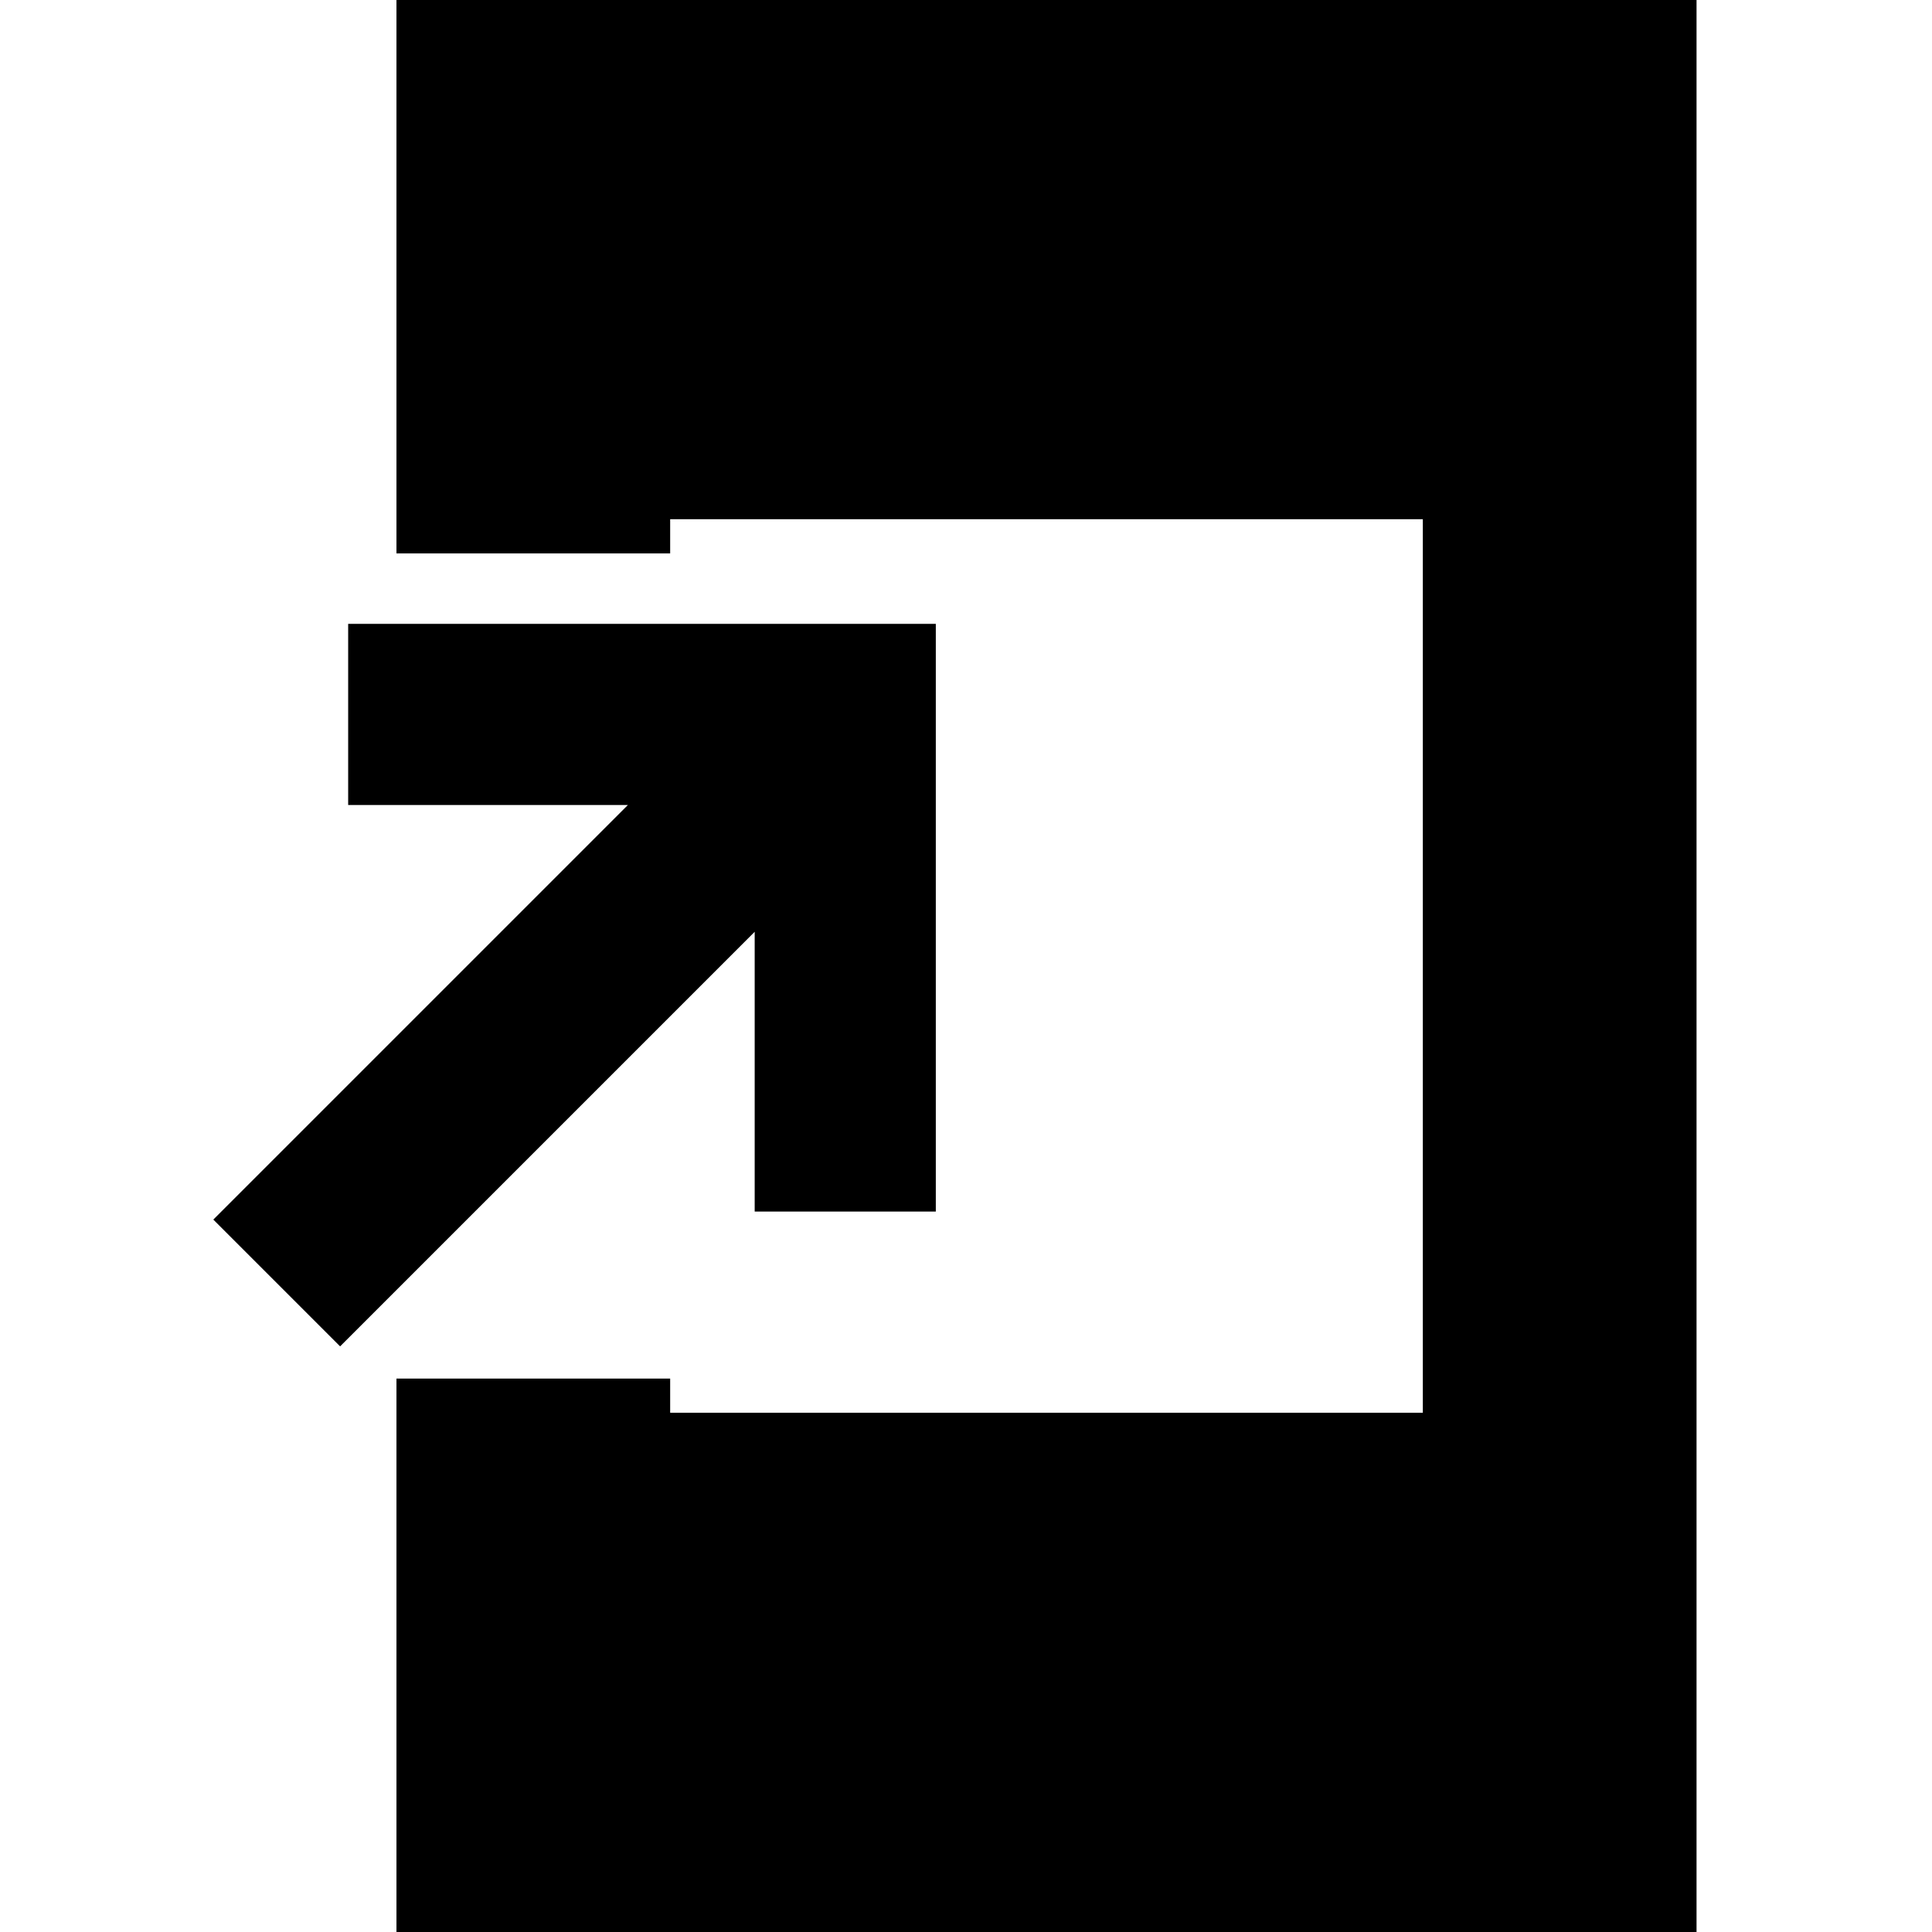 <svg xmlns="http://www.w3.org/2000/svg" height="24" viewBox="0 -960 960 960" width="24"><path d="M197 4v-279h136v17h374v-444H333v17H197v-279h646V4H197Zm-28-295-63-63 206-206H173v-90h292v292h-90v-139L169-291Z"/></svg>
